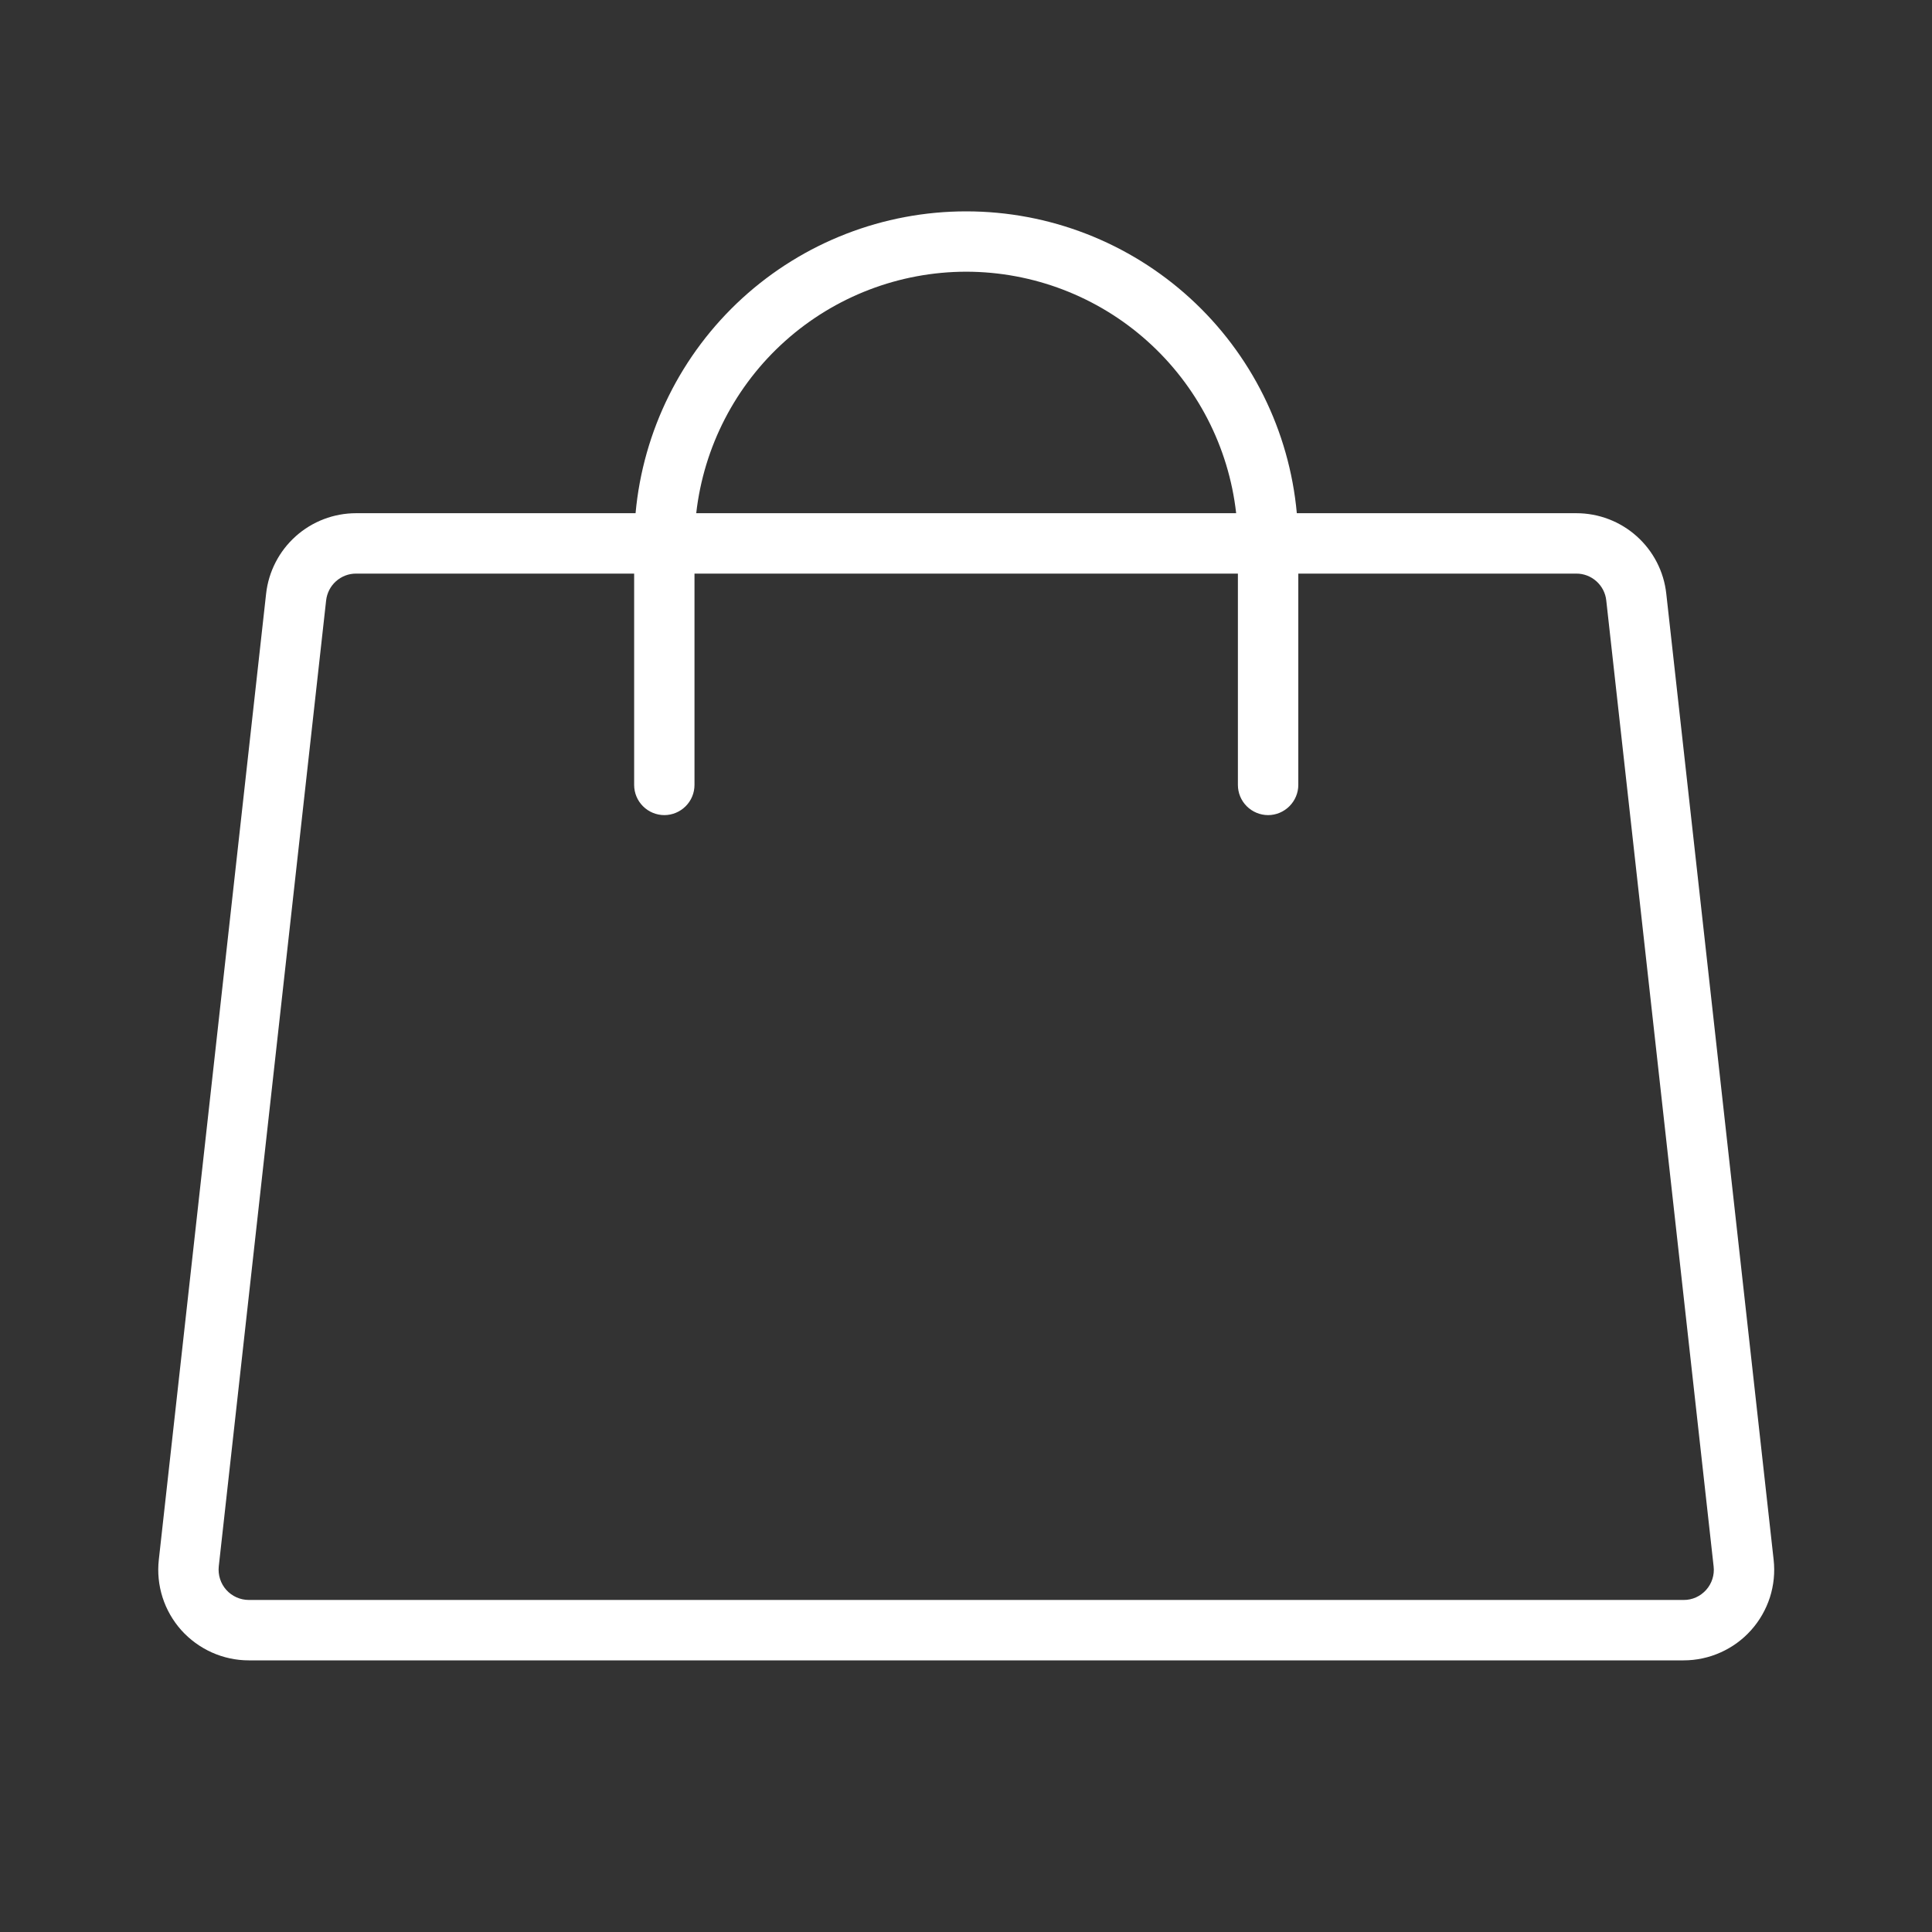 <svg width="30" height="30" viewBox="0 0 30 30" fill="none" xmlns="http://www.w3.org/2000/svg">
<rect x="0" y="0" width="30" height="30" fill="#333333" stroke="none"/>
<path d="M27.541 24.22L25.874 9.22C25.837 8.876 25.673 8.558 25.415 8.327C25.157 8.096 24.823 7.969 24.477 7.969H20.137C20.02 6.688 19.429 5.497 18.479 4.63C17.529 3.763 16.29 3.282 15.003 3.282C13.717 3.282 12.477 3.763 11.527 4.63C10.578 5.497 9.986 6.688 9.869 7.969H5.53C5.184 7.969 4.85 8.096 4.592 8.327C4.334 8.558 4.17 8.876 4.132 9.22L2.466 24.22C2.444 24.417 2.464 24.616 2.524 24.804C2.584 24.992 2.684 25.166 2.815 25.313C2.947 25.46 3.109 25.578 3.289 25.659C3.47 25.74 3.665 25.782 3.863 25.782H26.143C26.341 25.782 26.537 25.74 26.717 25.659C26.898 25.578 27.059 25.461 27.191 25.313C27.323 25.166 27.422 24.992 27.483 24.804C27.543 24.616 27.563 24.417 27.541 24.22ZM15.003 4.219C16.041 4.22 17.041 4.603 17.814 5.295C18.587 5.987 19.079 6.938 19.195 7.969H10.811C10.928 6.938 11.419 5.987 12.192 5.295C12.966 4.603 13.966 4.22 15.003 4.219ZM26.493 24.688C26.449 24.737 26.395 24.777 26.335 24.804C26.275 24.831 26.209 24.845 26.143 24.844H3.863C3.797 24.844 3.732 24.83 3.672 24.803C3.612 24.776 3.558 24.737 3.514 24.688C3.47 24.639 3.437 24.581 3.417 24.518C3.397 24.455 3.39 24.389 3.397 24.323L5.064 9.324C5.077 9.209 5.131 9.103 5.217 9.026C5.303 8.949 5.414 8.906 5.53 8.907H9.847V12.188C9.847 12.312 9.896 12.431 9.984 12.519C10.072 12.607 10.191 12.657 10.316 12.657C10.44 12.657 10.559 12.607 10.647 12.519C10.735 12.431 10.784 12.312 10.784 12.188V8.907H19.222V12.188C19.222 12.312 19.271 12.431 19.359 12.519C19.447 12.607 19.567 12.657 19.691 12.657C19.815 12.657 19.934 12.607 20.022 12.519C20.11 12.431 20.16 12.312 20.16 12.188V8.907H24.477C24.592 8.906 24.703 8.949 24.789 9.026C24.875 9.103 24.93 9.209 24.942 9.324L26.609 24.323C26.617 24.389 26.61 24.456 26.59 24.518C26.57 24.581 26.537 24.639 26.493 24.688Z" fill="white"/>
</svg>
